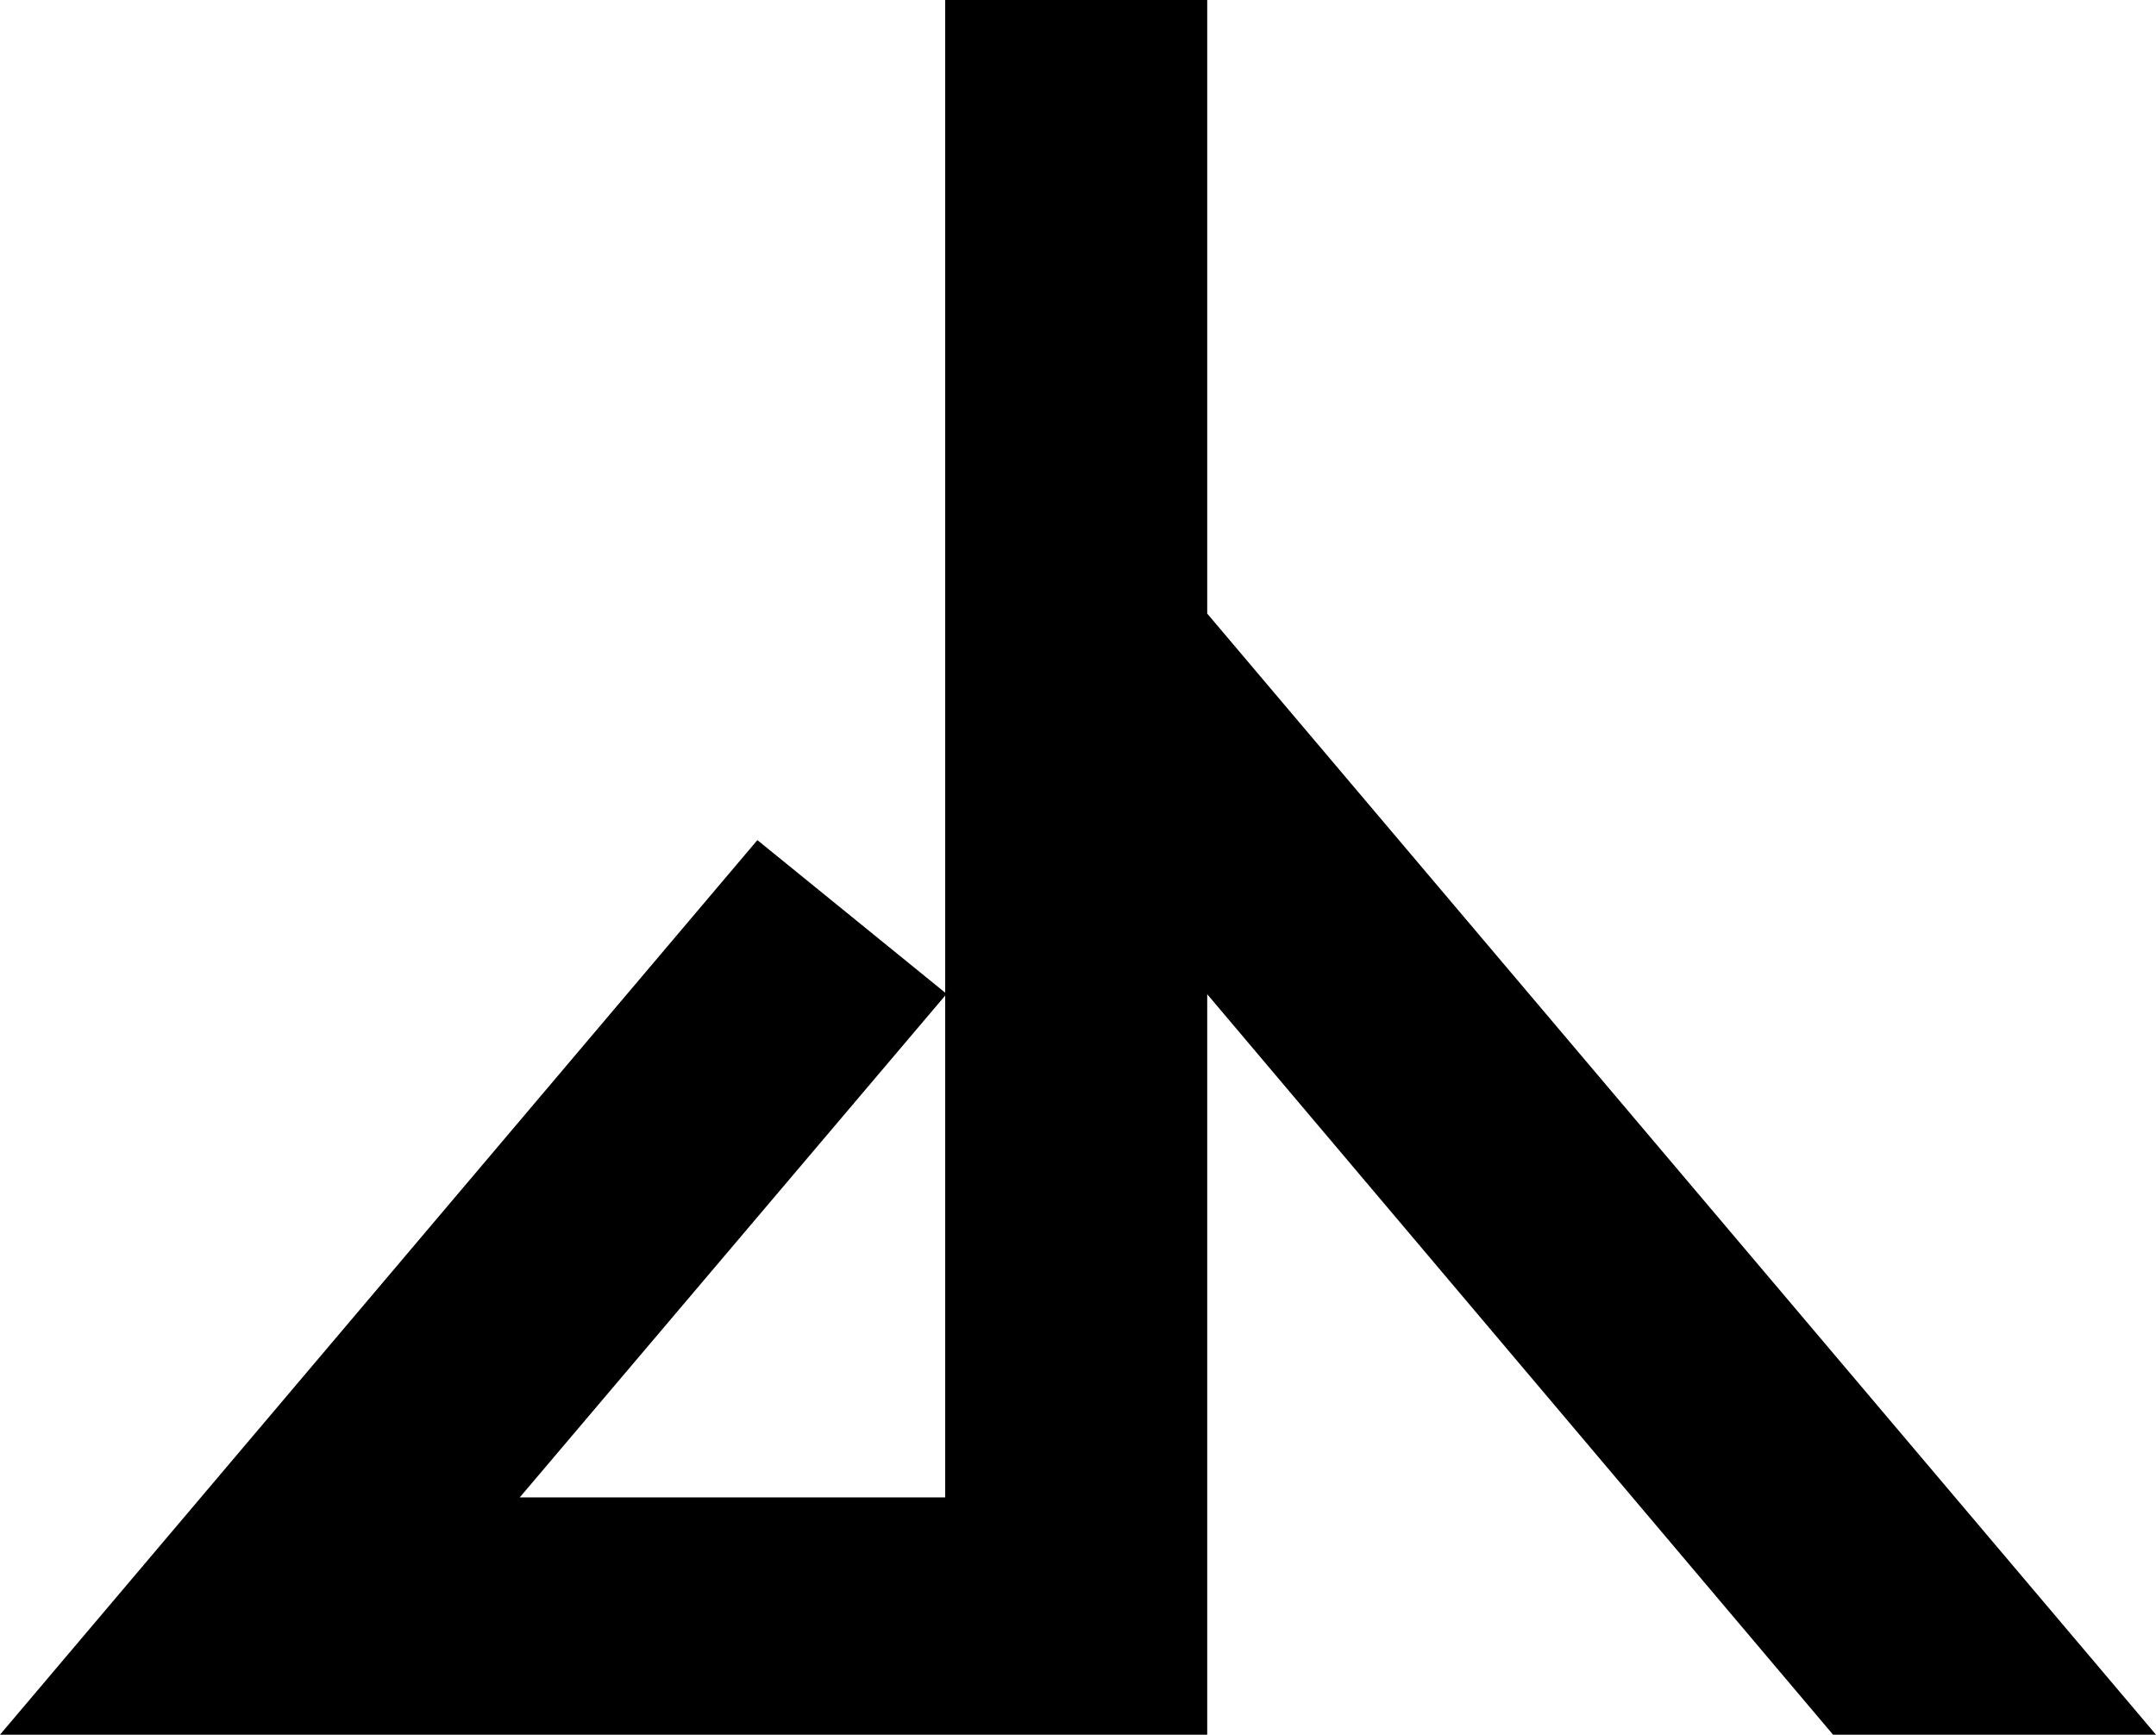 <svg xmlns="http://www.w3.org/2000/svg" width="601.5" viewBox="0 0 601.5 484" height="484" xml:space="preserve"><path d="M211.3 234.4 0 484h336.8V277.4L511.4 484h90.1L336.8 171.2V0h-73.1v417.8H145l119.1-140.5z"></path></svg>